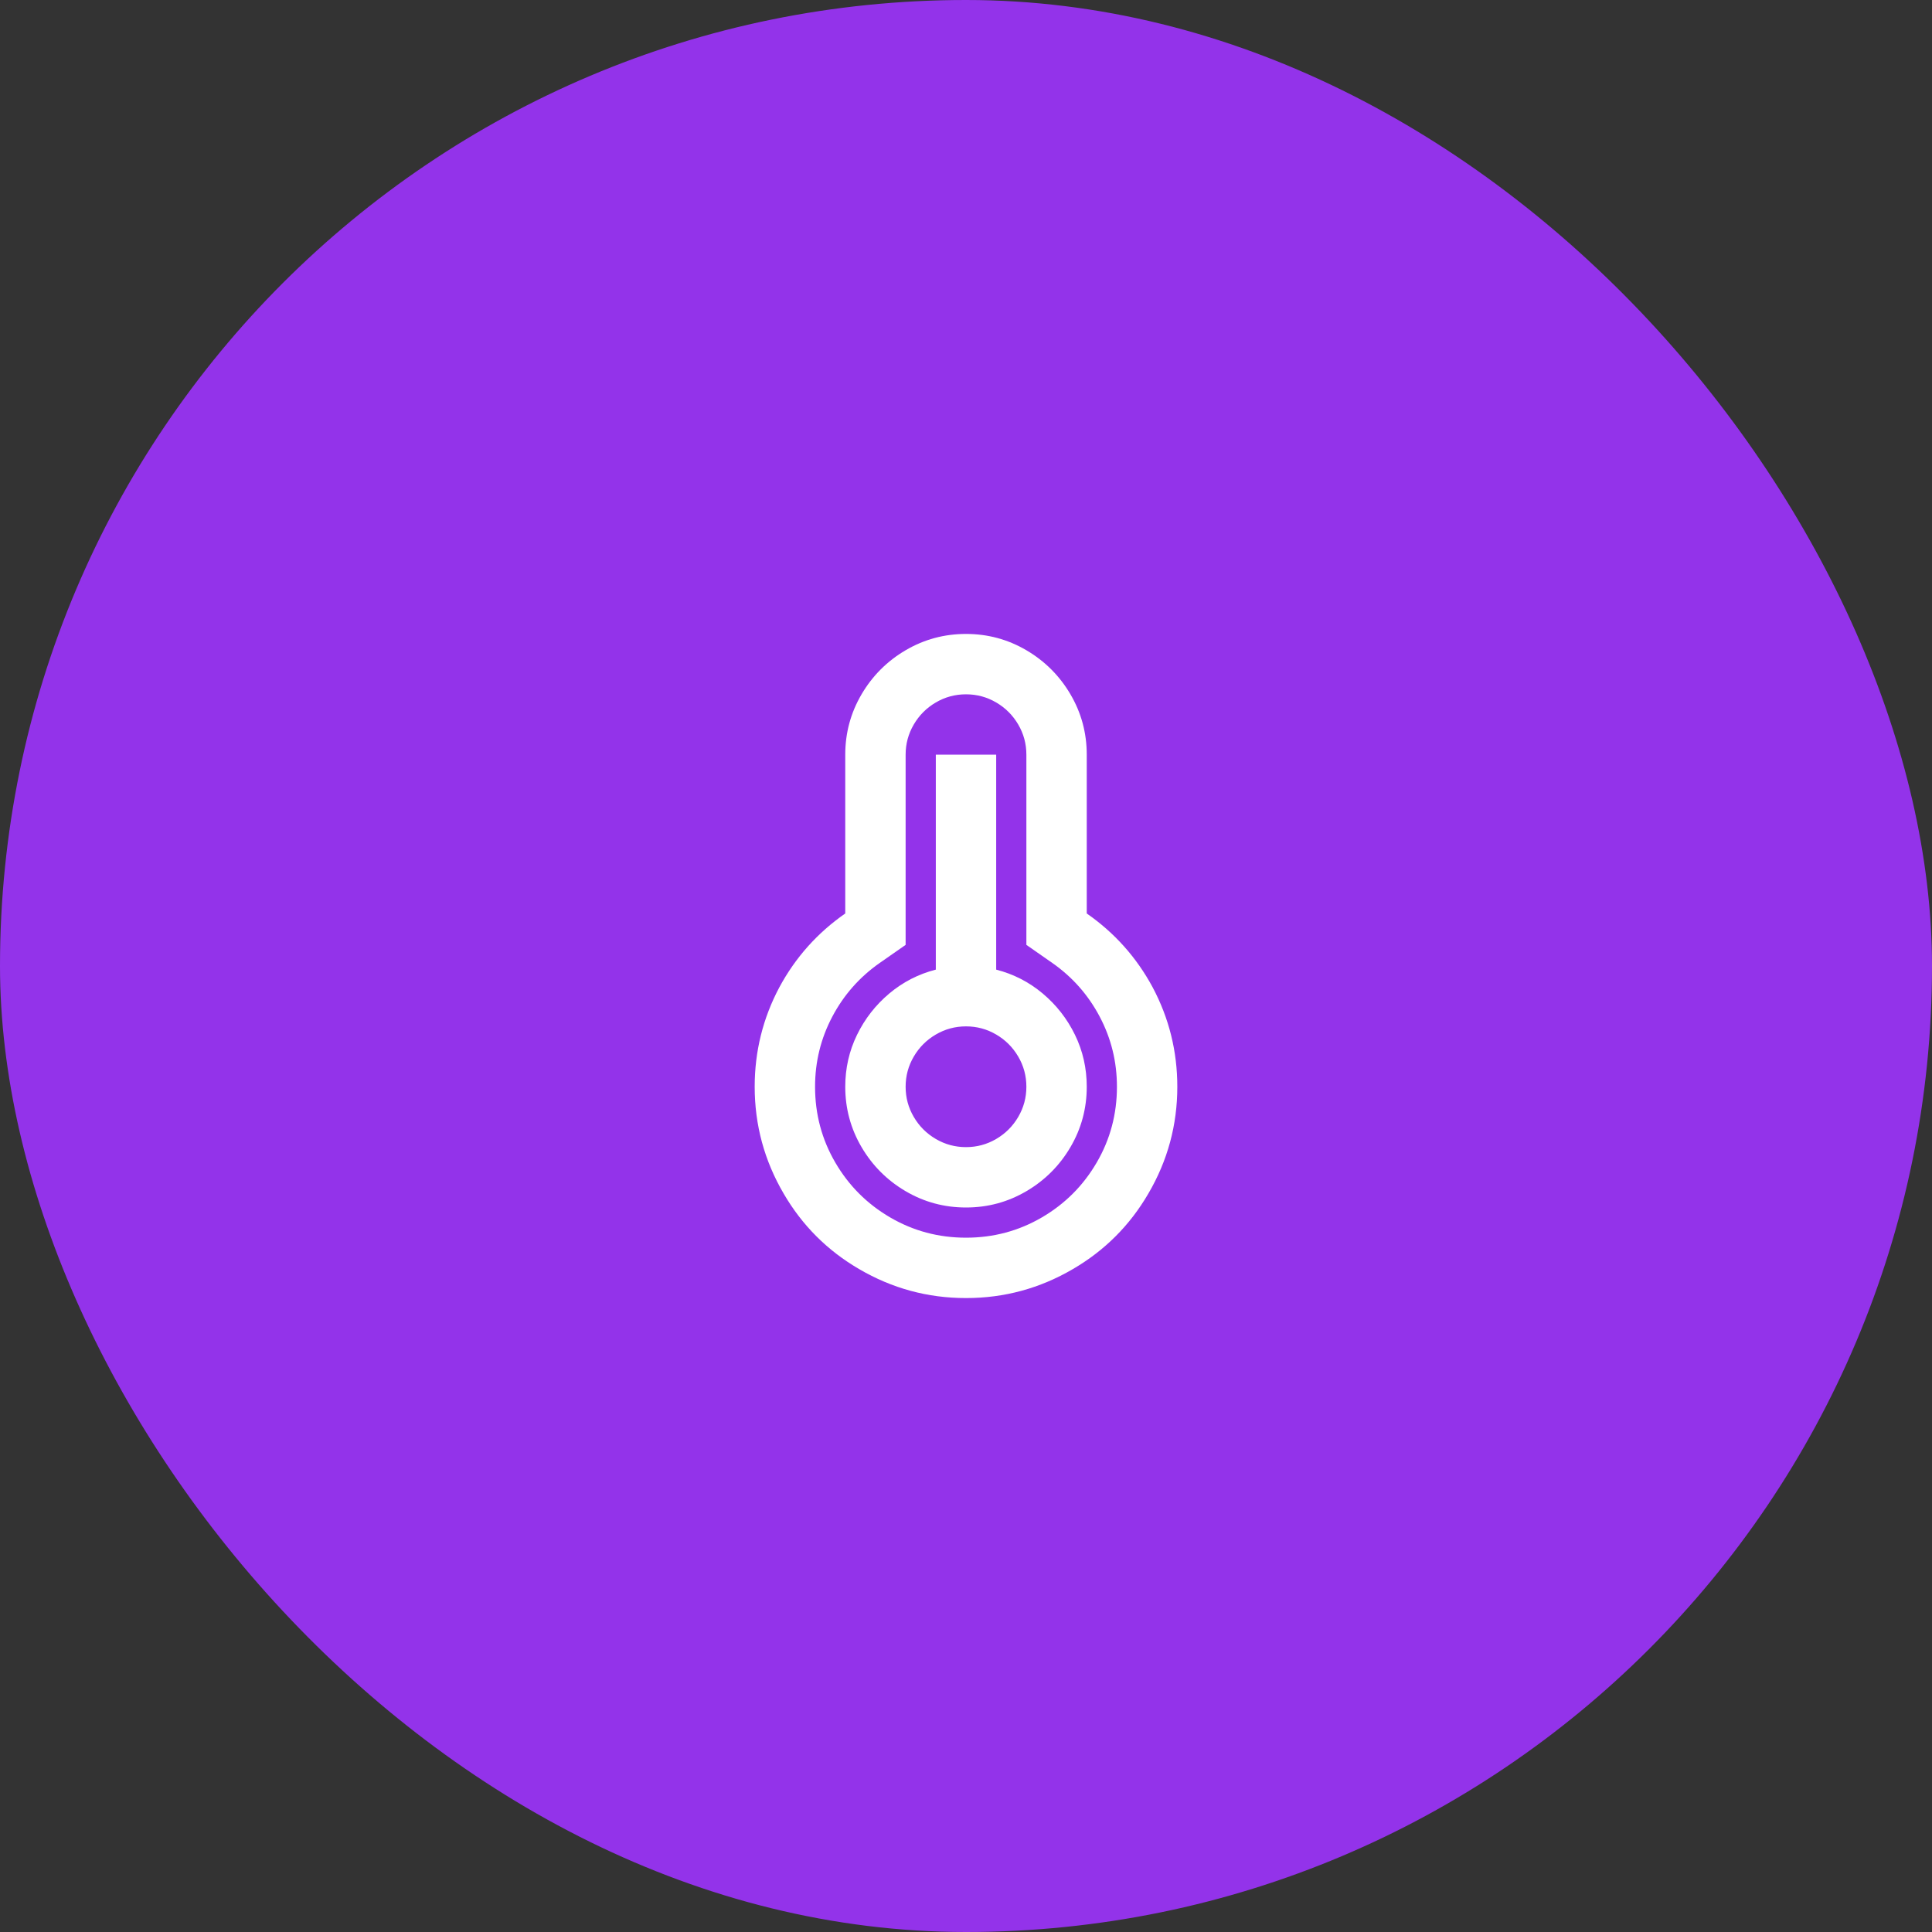 <svg width="64" height="64" viewBox="0 0 64 64" fill="none" xmlns="http://www.w3.org/2000/svg">
<rect x="0" y="0" width="64" height="64" fill="#333333" stroke="none"/>
<rect width="64" height="64" rx="32" fill="#9333EA"/>
<path d="M28 25C28 24.28 28.18 23.613 28.54 23C28.9 22.387 29.387 21.9 30 21.54C30.613 21.18 31.28 21 32 21C32.72 21 33.387 21.18 34 21.54C34.613 21.9 35.1 22.387 35.46 23C35.82 23.613 36 24.28 36 25V30.26C36.92 30.9 37.647 31.713 38.18 32.7C38.727 33.727 39 34.827 39 36C39 37.267 38.68 38.447 38.04 39.54C37.427 40.593 36.593 41.427 35.54 42.04C34.447 42.68 33.267 43 32 43C30.733 43 29.553 42.68 28.46 42.04C27.407 41.427 26.573 40.593 25.96 39.54C25.32 38.447 25 37.267 25 36C25 34.827 25.273 33.727 25.82 32.7C26.353 31.713 27.08 30.9 28 30.26V25ZM29.14 31.9C28.473 32.367 27.95 32.96 27.57 33.68C27.19 34.4 27 35.173 27 36C27 36.907 27.223 37.743 27.67 38.51C28.117 39.277 28.723 39.883 29.49 40.33C30.257 40.777 31.093 41 32 41C32.907 41 33.743 40.777 34.51 40.33C35.277 39.883 35.883 39.277 36.33 38.51C36.777 37.743 37 36.907 37 36C37 35.173 36.81 34.4 36.43 33.68C36.05 32.96 35.527 32.367 34.86 31.9L34 31.3V25C34 24.64 33.91 24.307 33.73 24C33.55 23.693 33.307 23.45 33 23.27C32.693 23.09 32.36 23 32 23C31.64 23 31.307 23.09 31 23.27C30.693 23.45 30.45 23.693 30.27 24C30.09 24.307 30 24.64 30 25V31.3L29.14 31.9ZM31 32.12V25H33V32.12C33.573 32.267 34.087 32.53 34.54 32.91C34.993 33.29 35.35 33.747 35.61 34.28C35.87 34.813 36 35.387 36 36C36 36.72 35.82 37.387 35.46 38C35.1 38.613 34.613 39.1 34 39.46C33.387 39.82 32.72 40 32 40C31.28 40 30.613 39.82 30 39.46C29.387 39.1 28.9 38.613 28.54 38C28.18 37.387 28 36.72 28 36C28 35.387 28.13 34.813 28.39 34.28C28.65 33.747 29.007 33.29 29.46 32.91C29.913 32.53 30.427 32.267 31 32.12ZM32 38C32.36 38 32.693 37.91 33 37.73C33.307 37.55 33.55 37.307 33.73 37C33.91 36.693 34 36.36 34 36C34 35.64 33.91 35.307 33.73 35C33.55 34.693 33.307 34.45 33 34.27C32.693 34.09 32.36 34 32 34C31.64 34 31.307 34.09 31 34.27C30.693 34.45 30.45 34.693 30.27 35C30.09 35.307 30 35.64 30 36C30 36.36 30.09 36.693 30.27 37C30.45 37.307 30.693 37.55 31 37.73C31.307 37.91 31.64 38 32 38Z" fill="white"/>
</svg>
